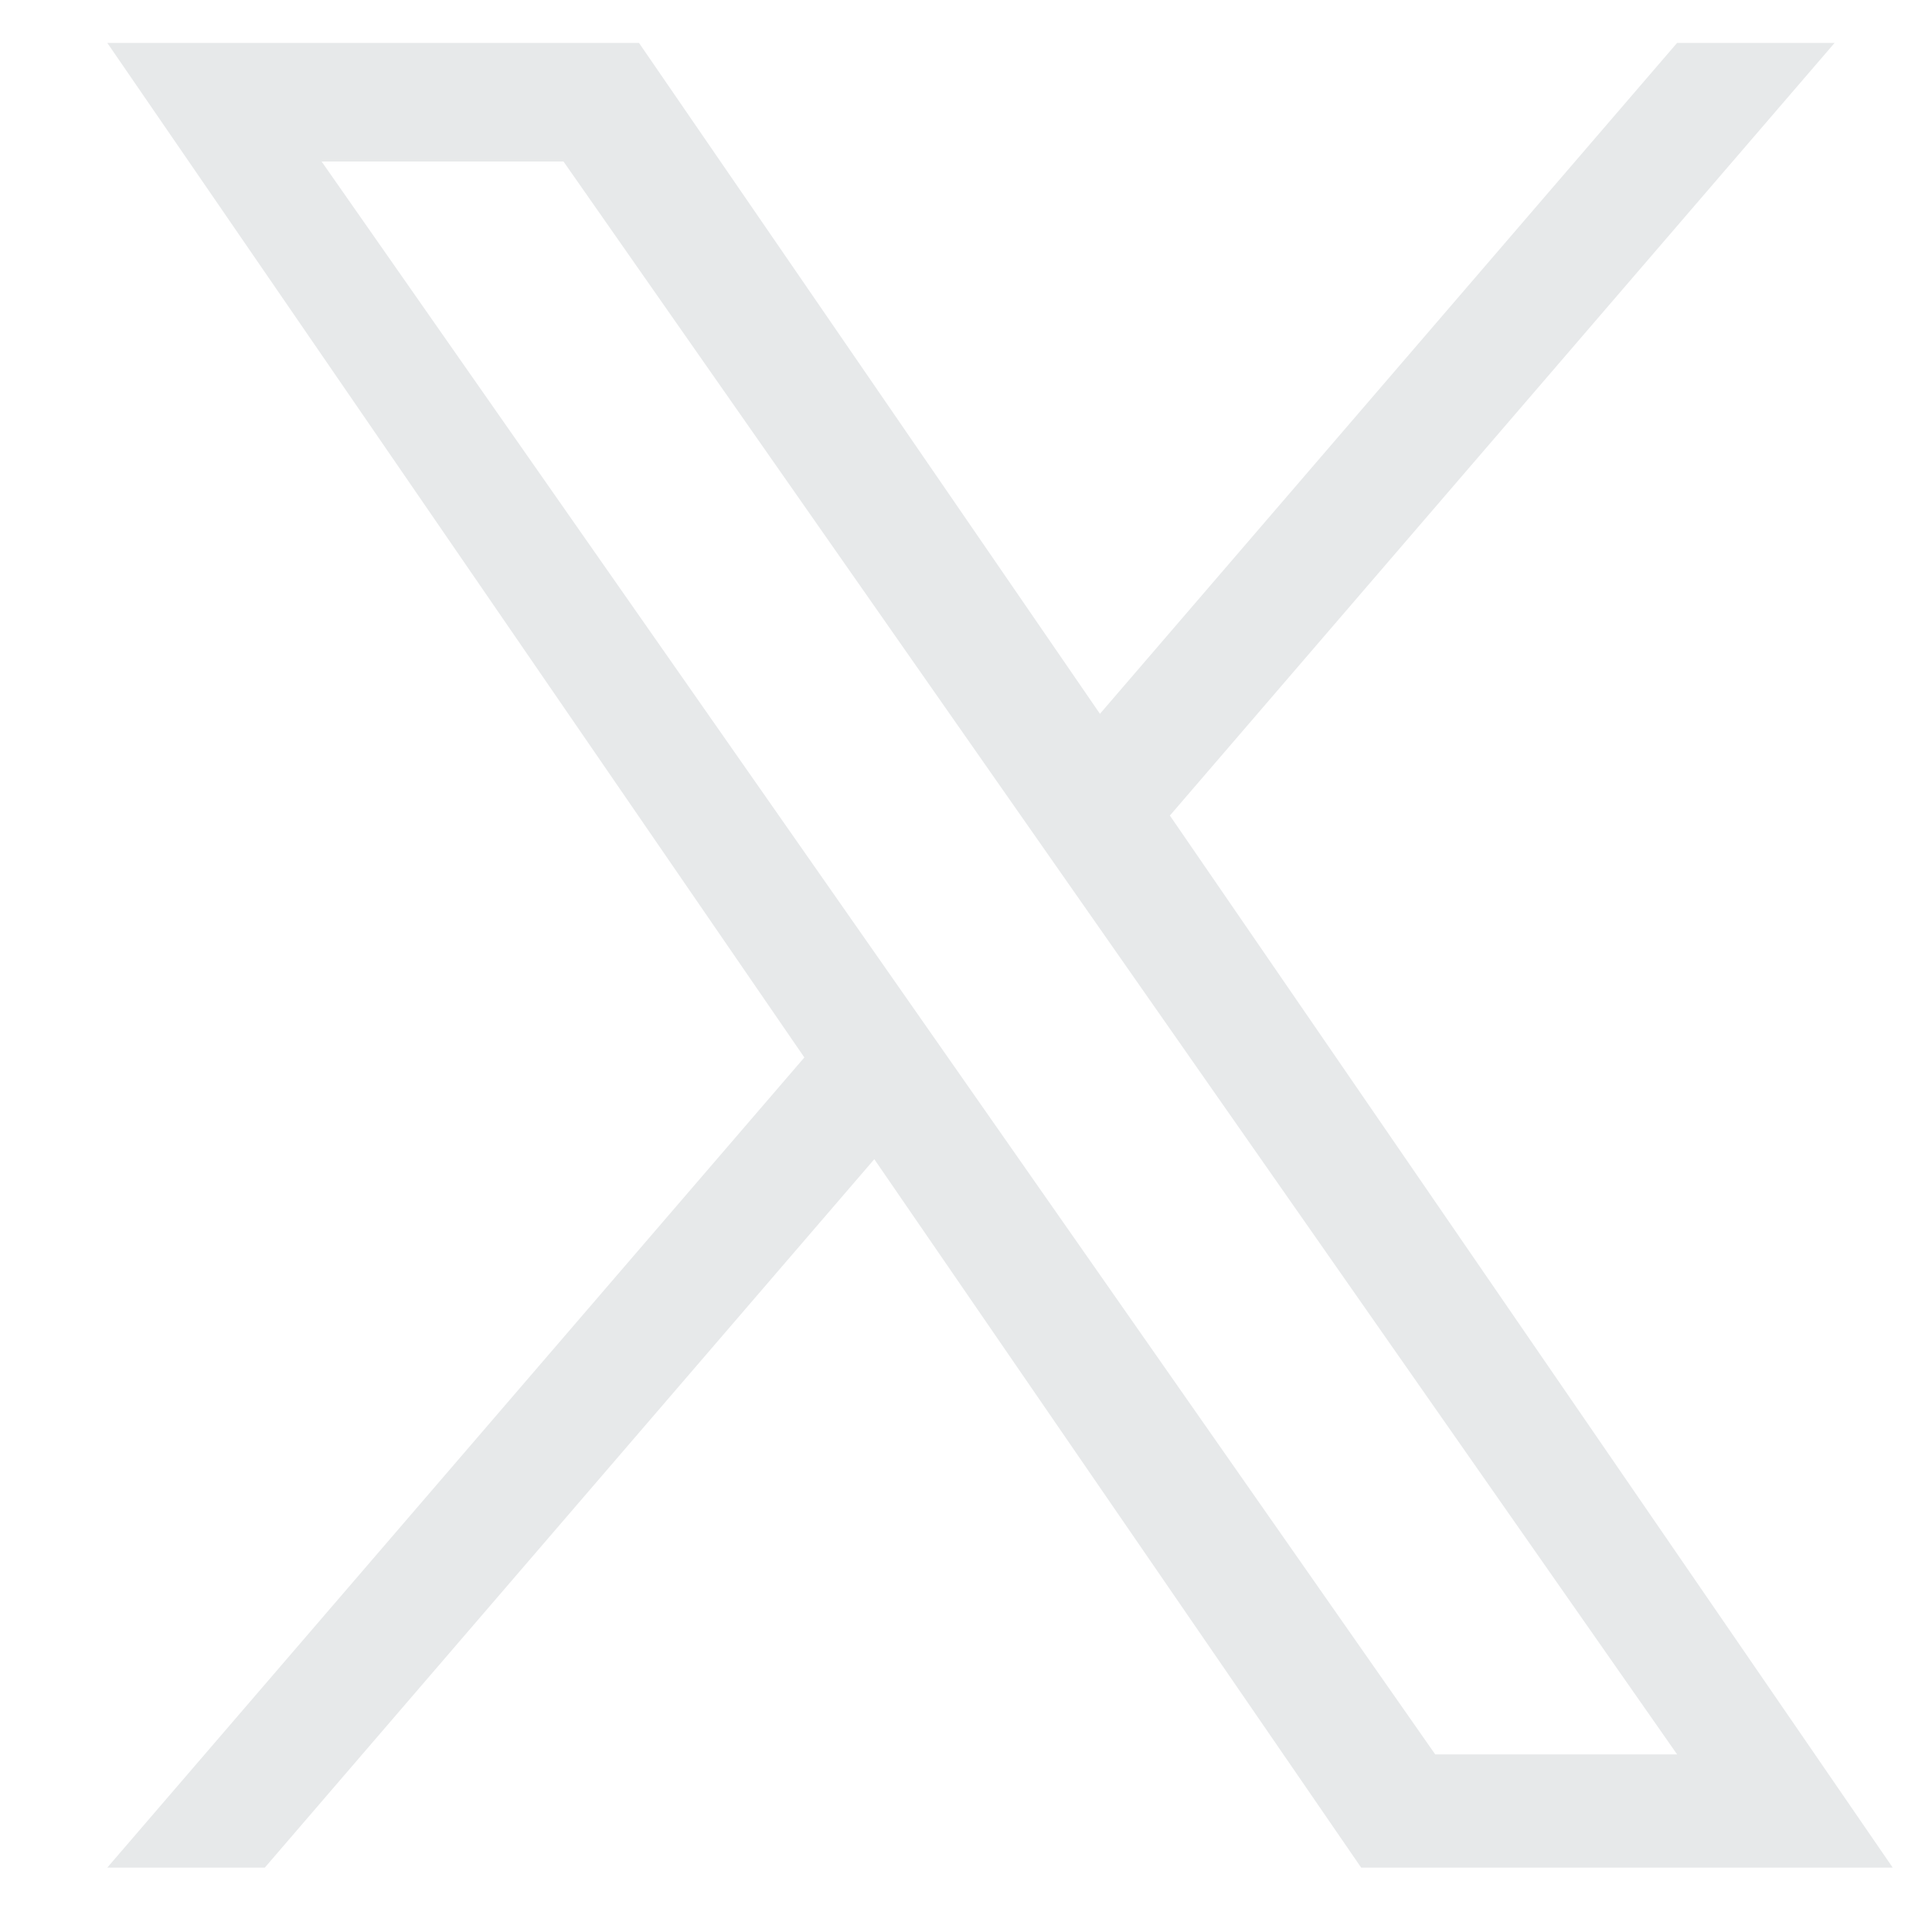 <svg xmlns="http://www.w3.org/2000/svg" width="15" height="15" fill="none" viewBox="0 0 15 15"><path fill="#E7E9EA" d="M9.083 6.332L14.244 0.333H13.021L8.54 5.542L4.961 0.333H0.833L6.245 8.21L0.833 14.5H2.056L6.788 9L10.568 14.5H14.695L9.083 6.332H9.083ZM7.408 8.279L6.86 7.495L2.497 1.254H4.375L7.896 6.29L8.445 7.075L13.021 13.621H11.143L7.408 8.279V8.279Z"/></svg>